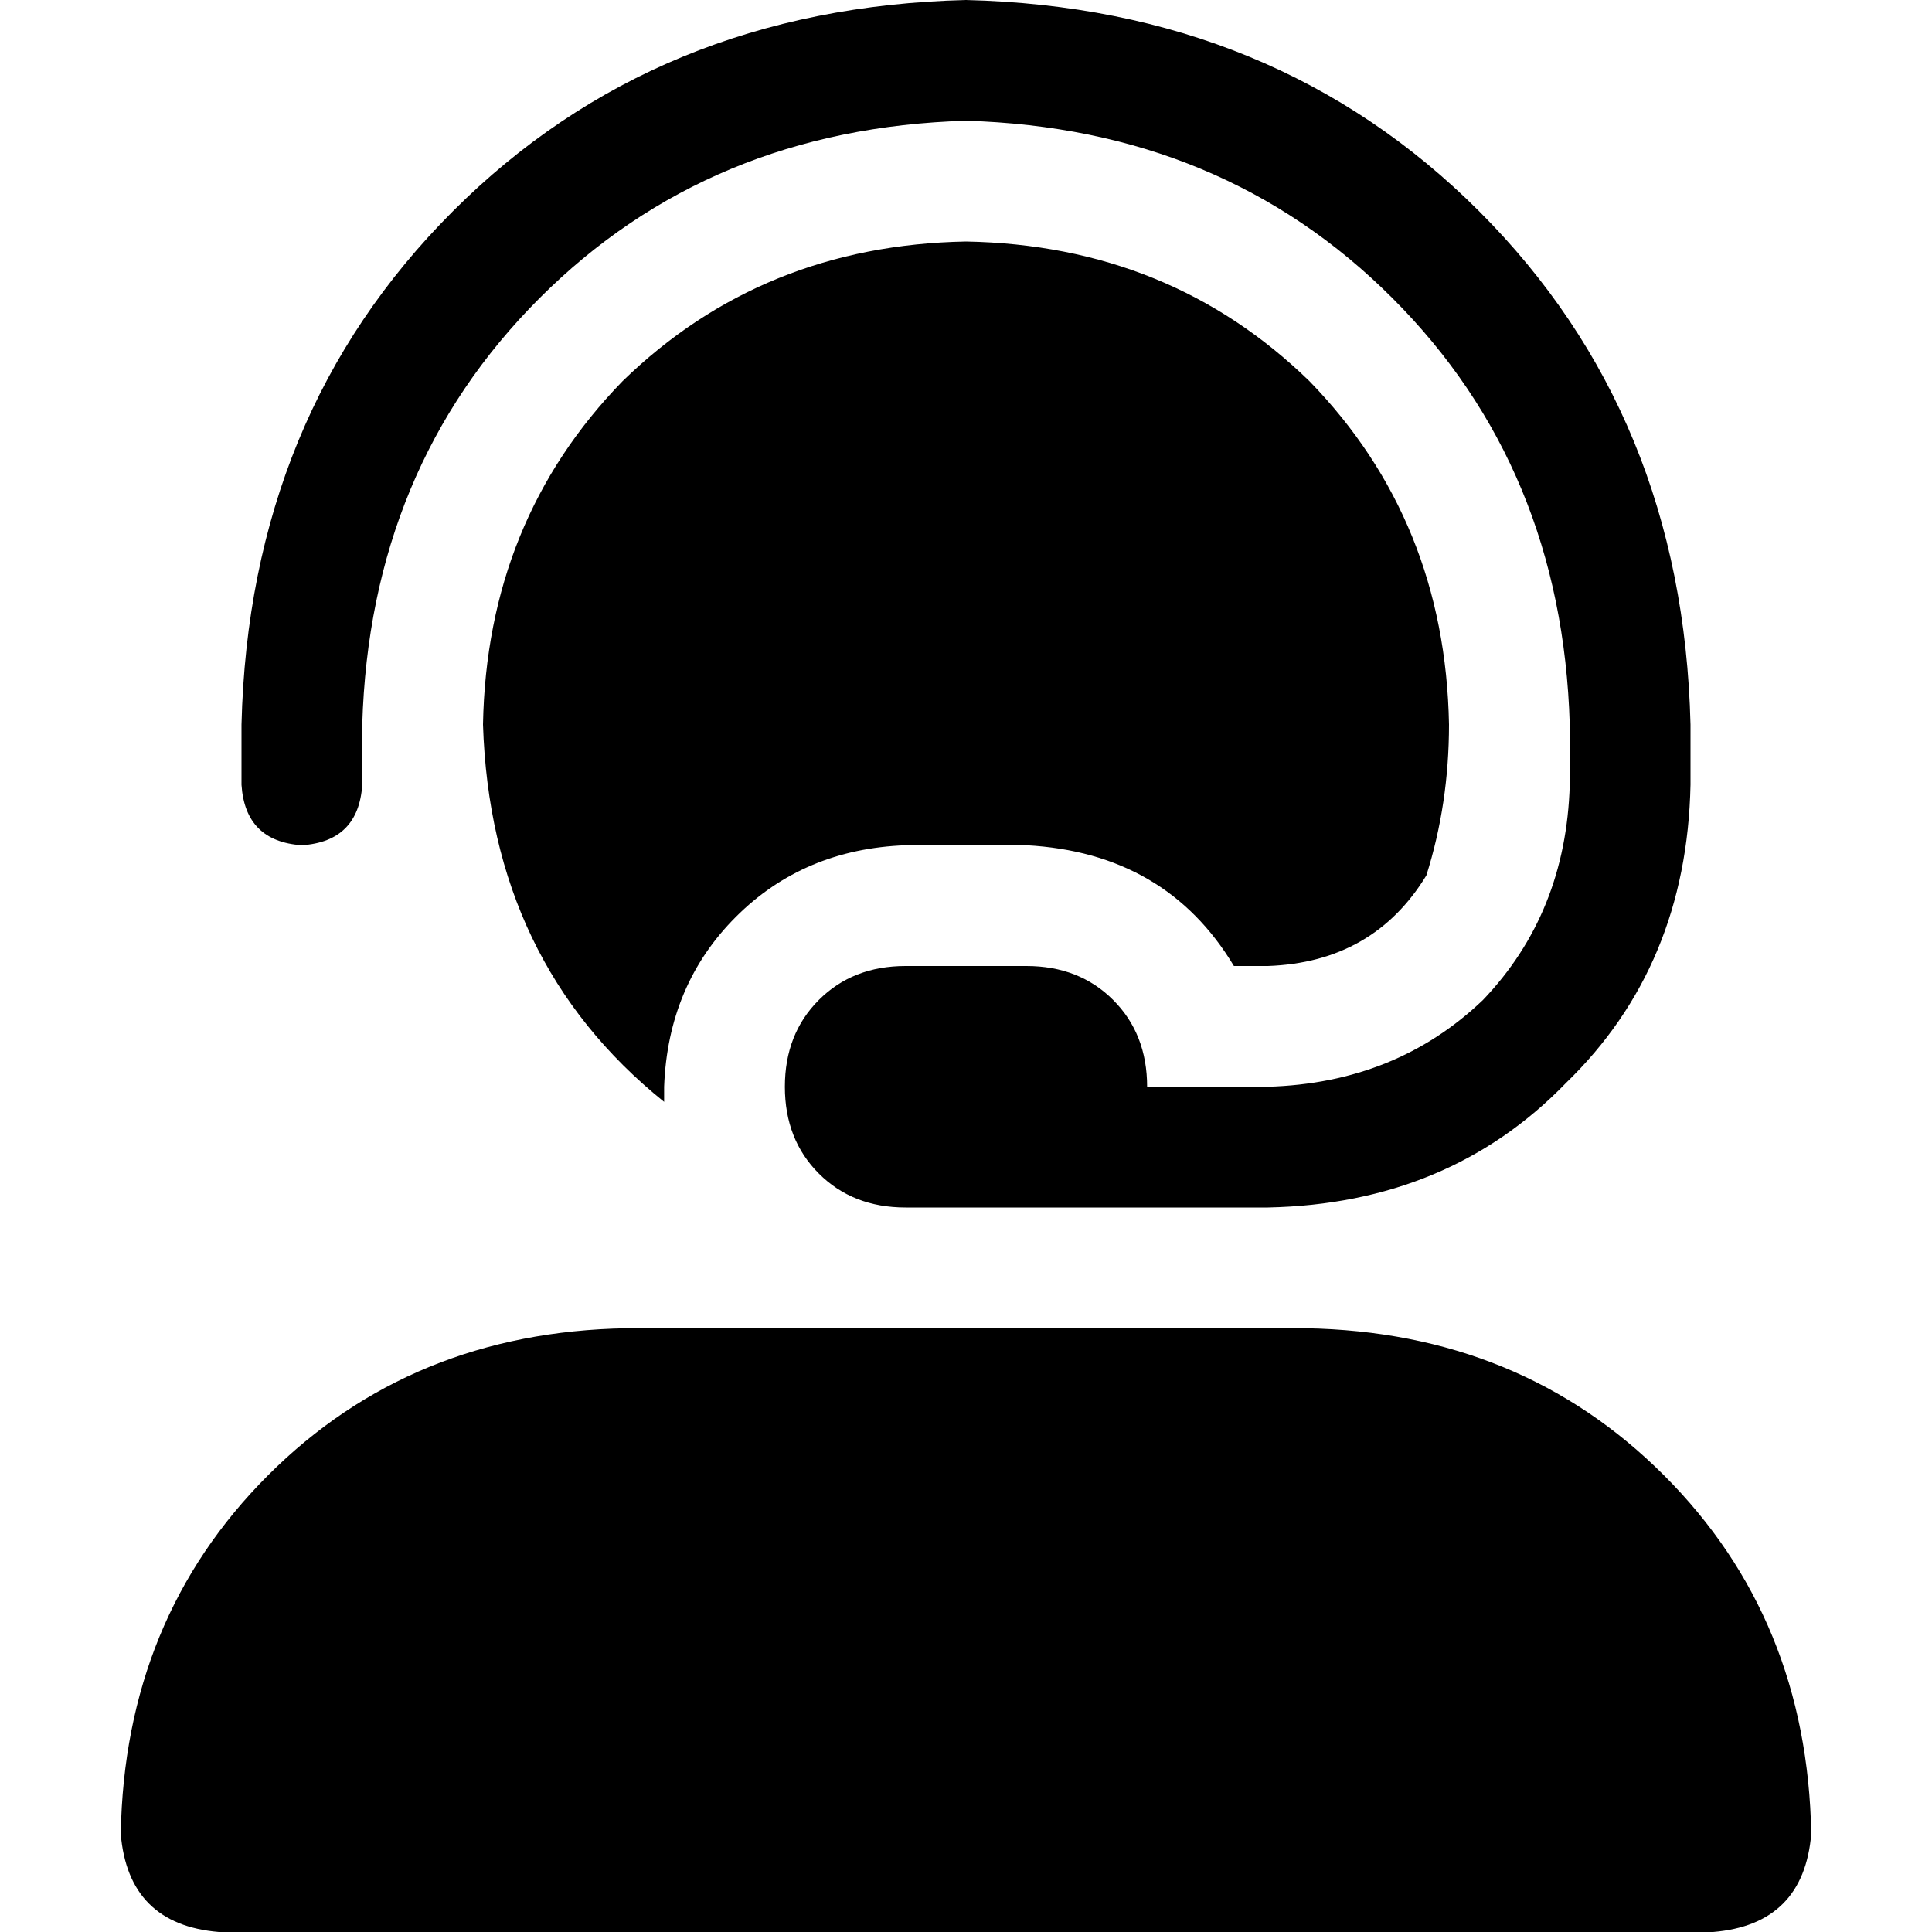 <svg xmlns="http://www.w3.org/2000/svg" viewBox="0 0 512 512">
  <path d="M 256 32 Q 188 34 143 79 L 143 79 Q 98 124 96 192 L 96 208 Q 95 223 80 224 Q 65 223 64 208 L 64 192 Q 66 110 120 56 Q 174 2 256 0 Q 338 2 392 56 Q 446 110 448 192 L 448 208 Q 447 256 415 287 Q 384 319 336 320 L 272 320 L 256 320 L 240 320 Q 226 320 217 311 Q 208 302 208 288 Q 208 274 217 265 Q 226 256 240 256 L 272 256 Q 286 256 295 265 Q 304 274 304 288 L 336 288 Q 370 287 393 265 Q 415 242 416 208 L 416 192 Q 414 124 369 79 Q 324 34 256 32 L 256 32 Z M 128 192 Q 129 138 165 101 L 165 101 Q 202 65 256 64 Q 310 65 347 101 Q 383 138 384 192 Q 384 213 378 232 Q 364 255 336 256 L 327 256 Q 309 226 272 224 L 240 224 Q 213 225 195 243 Q 177 261 176 288 Q 176 290 176 292 Q 130 255 128 192 L 128 192 Z M 256 352 L 272 352 L 336 352 L 346 352 Q 403 353 441 391 Q 479 429 480 486 Q 478 510 454 512 L 58 512 Q 34 510 32 486 Q 33 429 71 391 Q 109 353 166 352 L 240 352 L 256 352 L 256 352 Z" />
</svg>